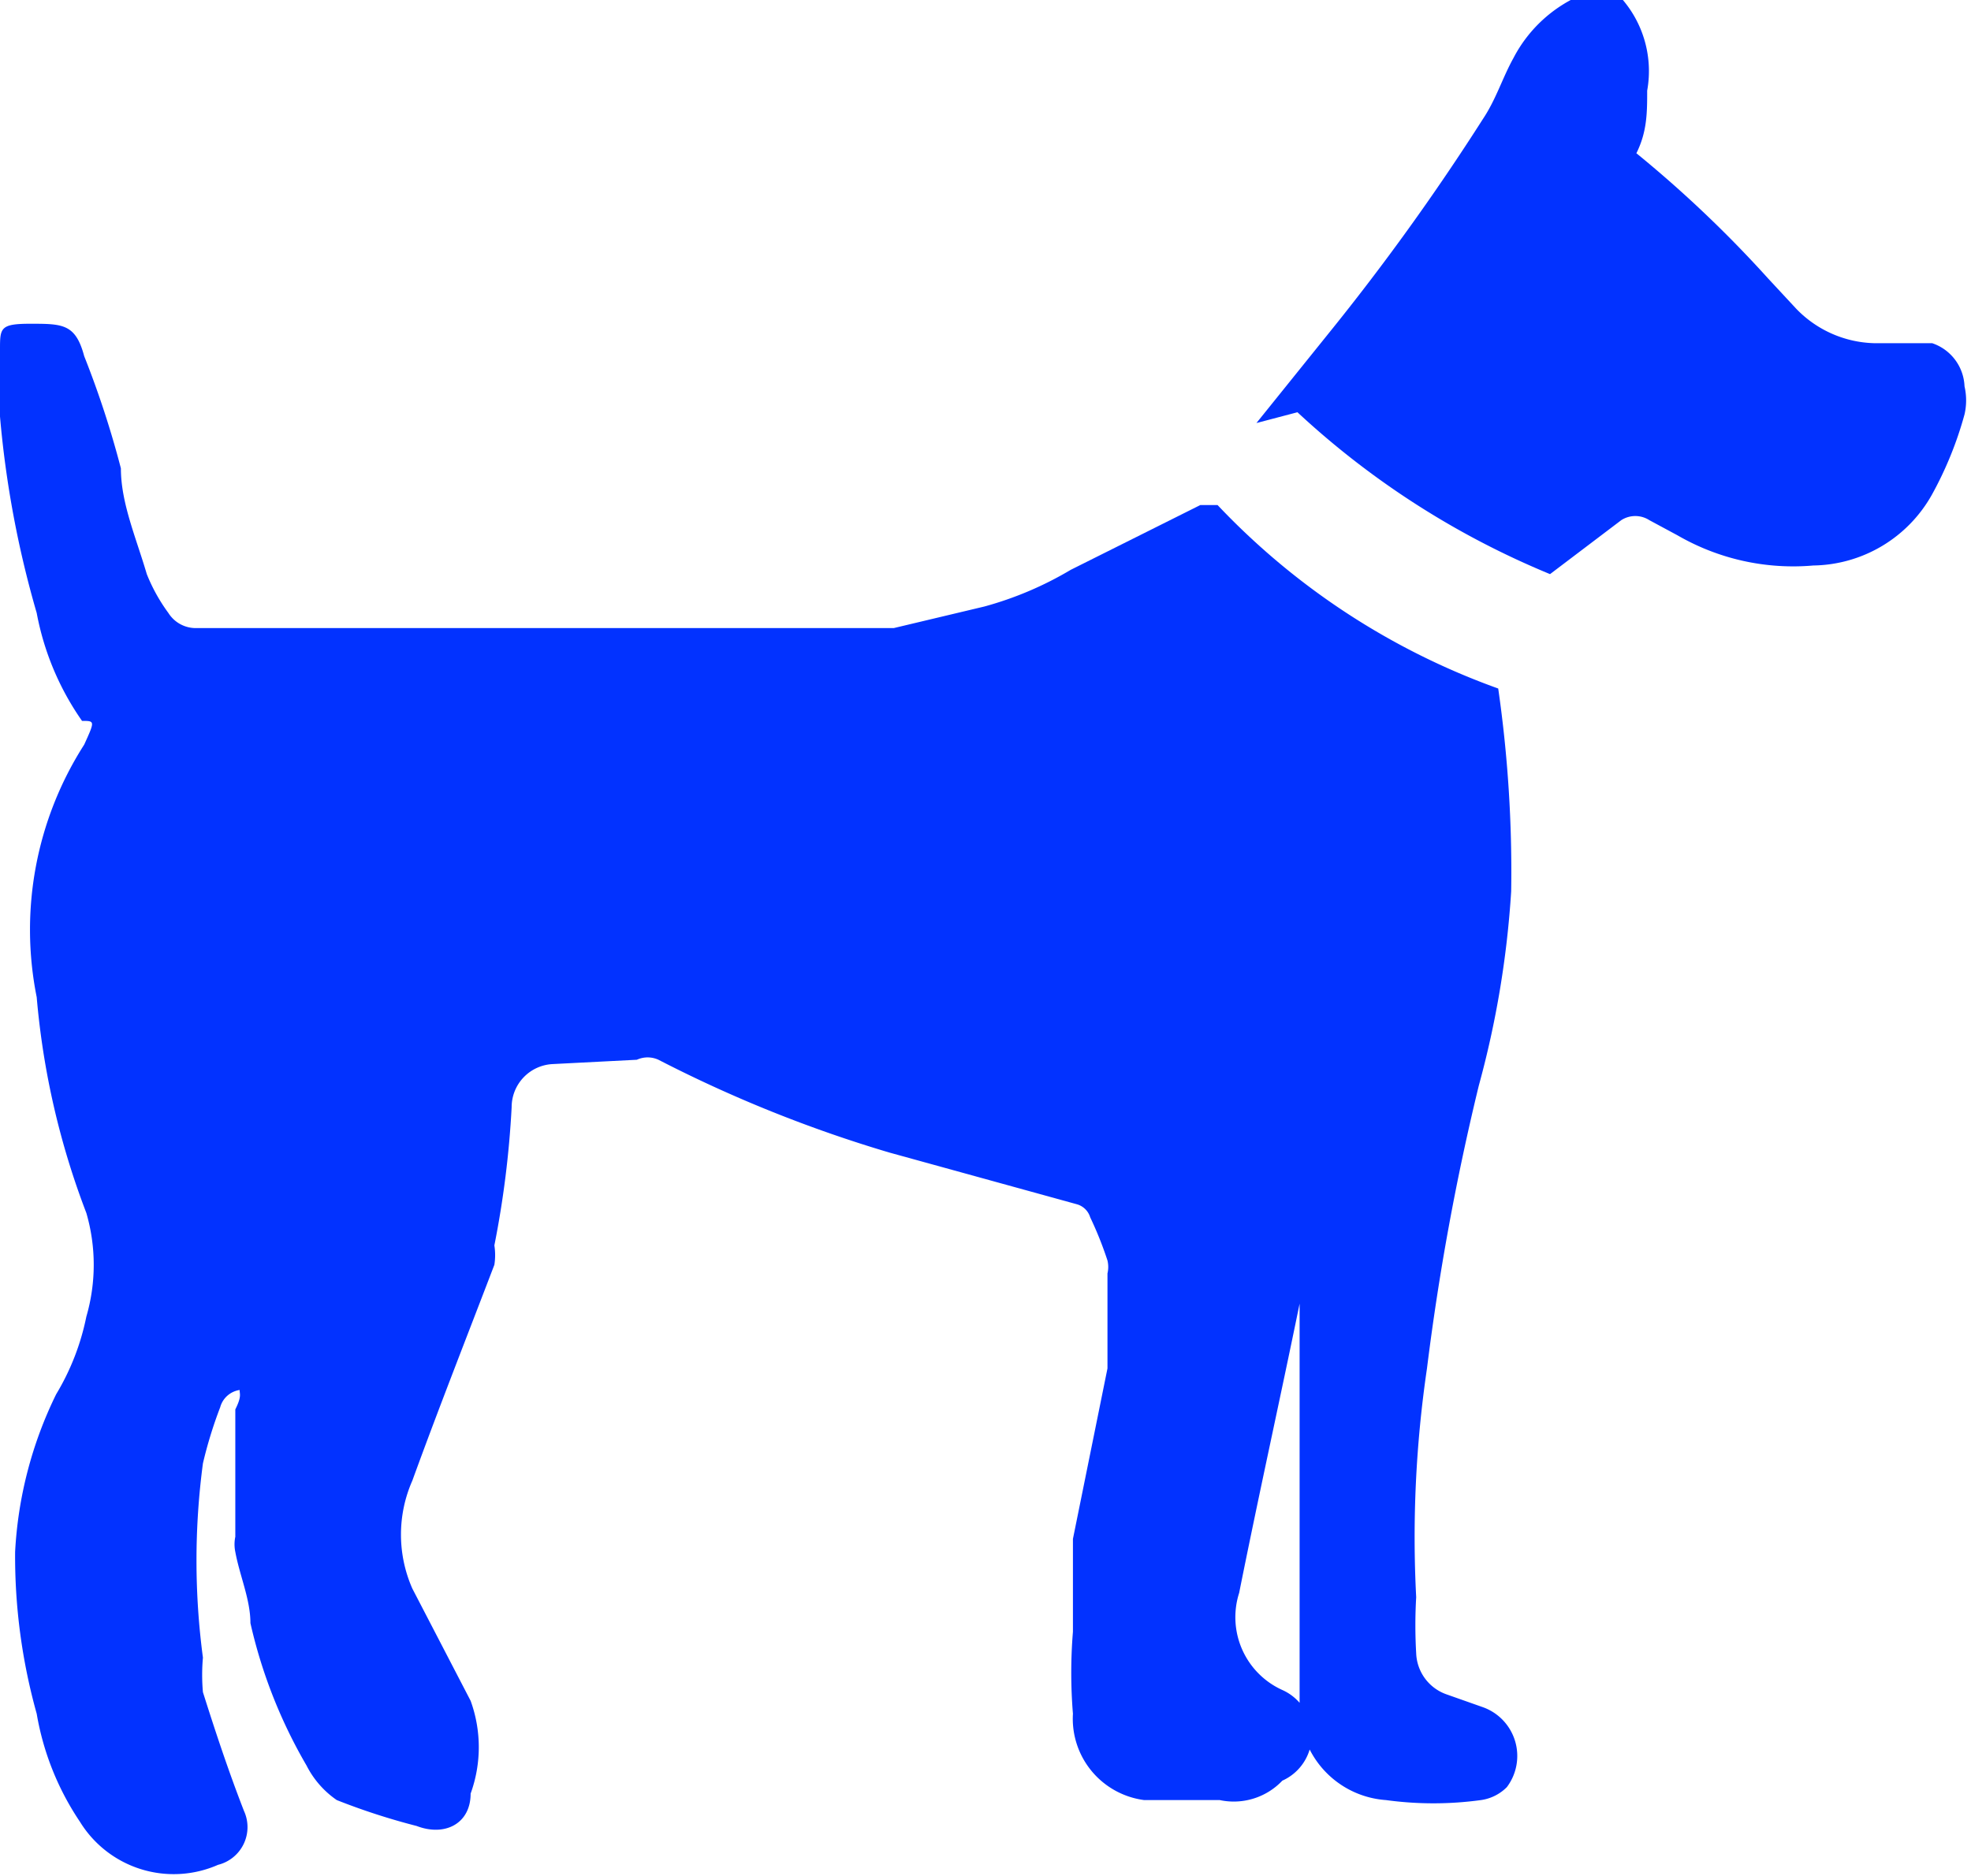 <svg id="Layer_1" data-name="Layer 1" xmlns="http://www.w3.org/2000/svg" viewBox="0 0 9.13 8.69">
  <defs>
    <style>
      .cls-1 {
        fill: #0232ff;
      }
    </style>
  </defs>
  <title>dog</title>
  <g>
    <path class="cls-1" d="M1.55,7.1a.11.11,0,0,0-.09.08,2,2,0,0,0-.08.26,3.41,3.41,0,0,0,0,.9.9.9,0,0,0,0,.16c.06.19.12.37.19.55a.18.18,0,0,1-.12.25.51.51,0,0,1-.64-.2,1.28,1.28,0,0,1-.2-.5,2.71,2.71,0,0,1-.1-.75,1.88,1.88,0,0,1,.19-.73,1.13,1.13,0,0,0,.14-.36.86.86,0,0,0,0-.48,3.66,3.66,0,0,1-.23-1A1.59,1.59,0,0,1,.83,4.11C.88,4,.88,4,.82,4A1.28,1.28,0,0,1,.61,3.5a4.71,4.71,0,0,1-.17-.91,1.61,1.61,0,0,1,0-.31c0-.1,0-.12.14-.12h0c.15,0,.21,0,.25.15A4.42,4.42,0,0,1,1,2.83c0,.16.07.32.12.49a.81.81,0,0,0,.1.18.15.15,0,0,0,.13.07h1l2.11,0h.12L5,3.47a1.61,1.61,0,0,0,.4-.17L6,3s0,0,.08,0a3.34,3.34,0,0,0,1.3.85,0,0,0,0,1,0,0,5.94,5.94,0,0,1,.06.94,4.45,4.45,0,0,1-.15.9A11.61,11.61,0,0,0,7.05,7,5.37,5.37,0,0,0,7,8.06a2.26,2.26,0,0,0,0,.26.21.21,0,0,0,.14.19l.17.06a.24.24,0,0,1,.11.37A.21.21,0,0,1,7.3,9a1.62,1.62,0,0,1-.44,0,.43.43,0,0,1-.4-.43c0-.15,0-.3,0-.45l0-.88,0-.53V6.7s0,0,0,0c-.09.44-.19.89-.28,1.34a.37.37,0,0,0,.2.45.23.23,0,0,1,0,.42A.31.31,0,0,1,6.09,9C6,9,5.85,9,5.74,9a.38.38,0,0,1-.33-.4,2.33,2.33,0,0,1,0-.38l0-.43L5.57,7c0-.15,0-.3,0-.44a.13.13,0,0,0,0-.06,1.67,1.67,0,0,0-.08-.2.09.09,0,0,0-.06-.06L4.56,6a6.14,6.14,0,0,1-1.07-.43.12.12,0,0,0-.1,0L3,5.59a.2.2,0,0,0-.19.2,4.48,4.48,0,0,1-.08.64.29.29,0,0,1,0,.09c-.13.34-.26.67-.38,1a.62.62,0,0,0,0,.5l.27.52a.63.63,0,0,1,0,.43c0,.14-.12.2-.25.15A3.07,3.07,0,0,1,2,9a.43.43,0,0,1-.14-.16,2.33,2.33,0,0,1-.26-.66c0-.11-.05-.22-.07-.33a.17.17,0,0,1,0-.07c0-.2,0-.39,0-.59C1.56,7.13,1.55,7.12,1.55,7.1Z" transform="translate(-0.44 -0.66)"/>
    <path class="cls-1" d="M6.26,2.62l.33-.41a10.92,10.92,0,0,0,.72-1c.06-.09.09-.19.14-.28a.64.64,0,0,1,.33-.3.11.11,0,0,1,.15,0,.51.51,0,0,1,.14.45c0,.1,0,.19-.05.29a.08.08,0,0,0,0,0,5.53,5.53,0,0,1,.61.58l.13.14a.52.52,0,0,0,.36.16l.27,0a.22.22,0,0,1,.15.2.29.29,0,0,1,0,.13,1.69,1.69,0,0,1-.15.37.64.64,0,0,1-.55.33,1.07,1.07,0,0,1-.63-.14l-.13-.07a.12.12,0,0,0-.13,0l-.33.25h0a3.9,3.9,0,0,1-1.17-.75Z" transform="translate(-0.44 -0.66)"/>
  </g>
</svg>
